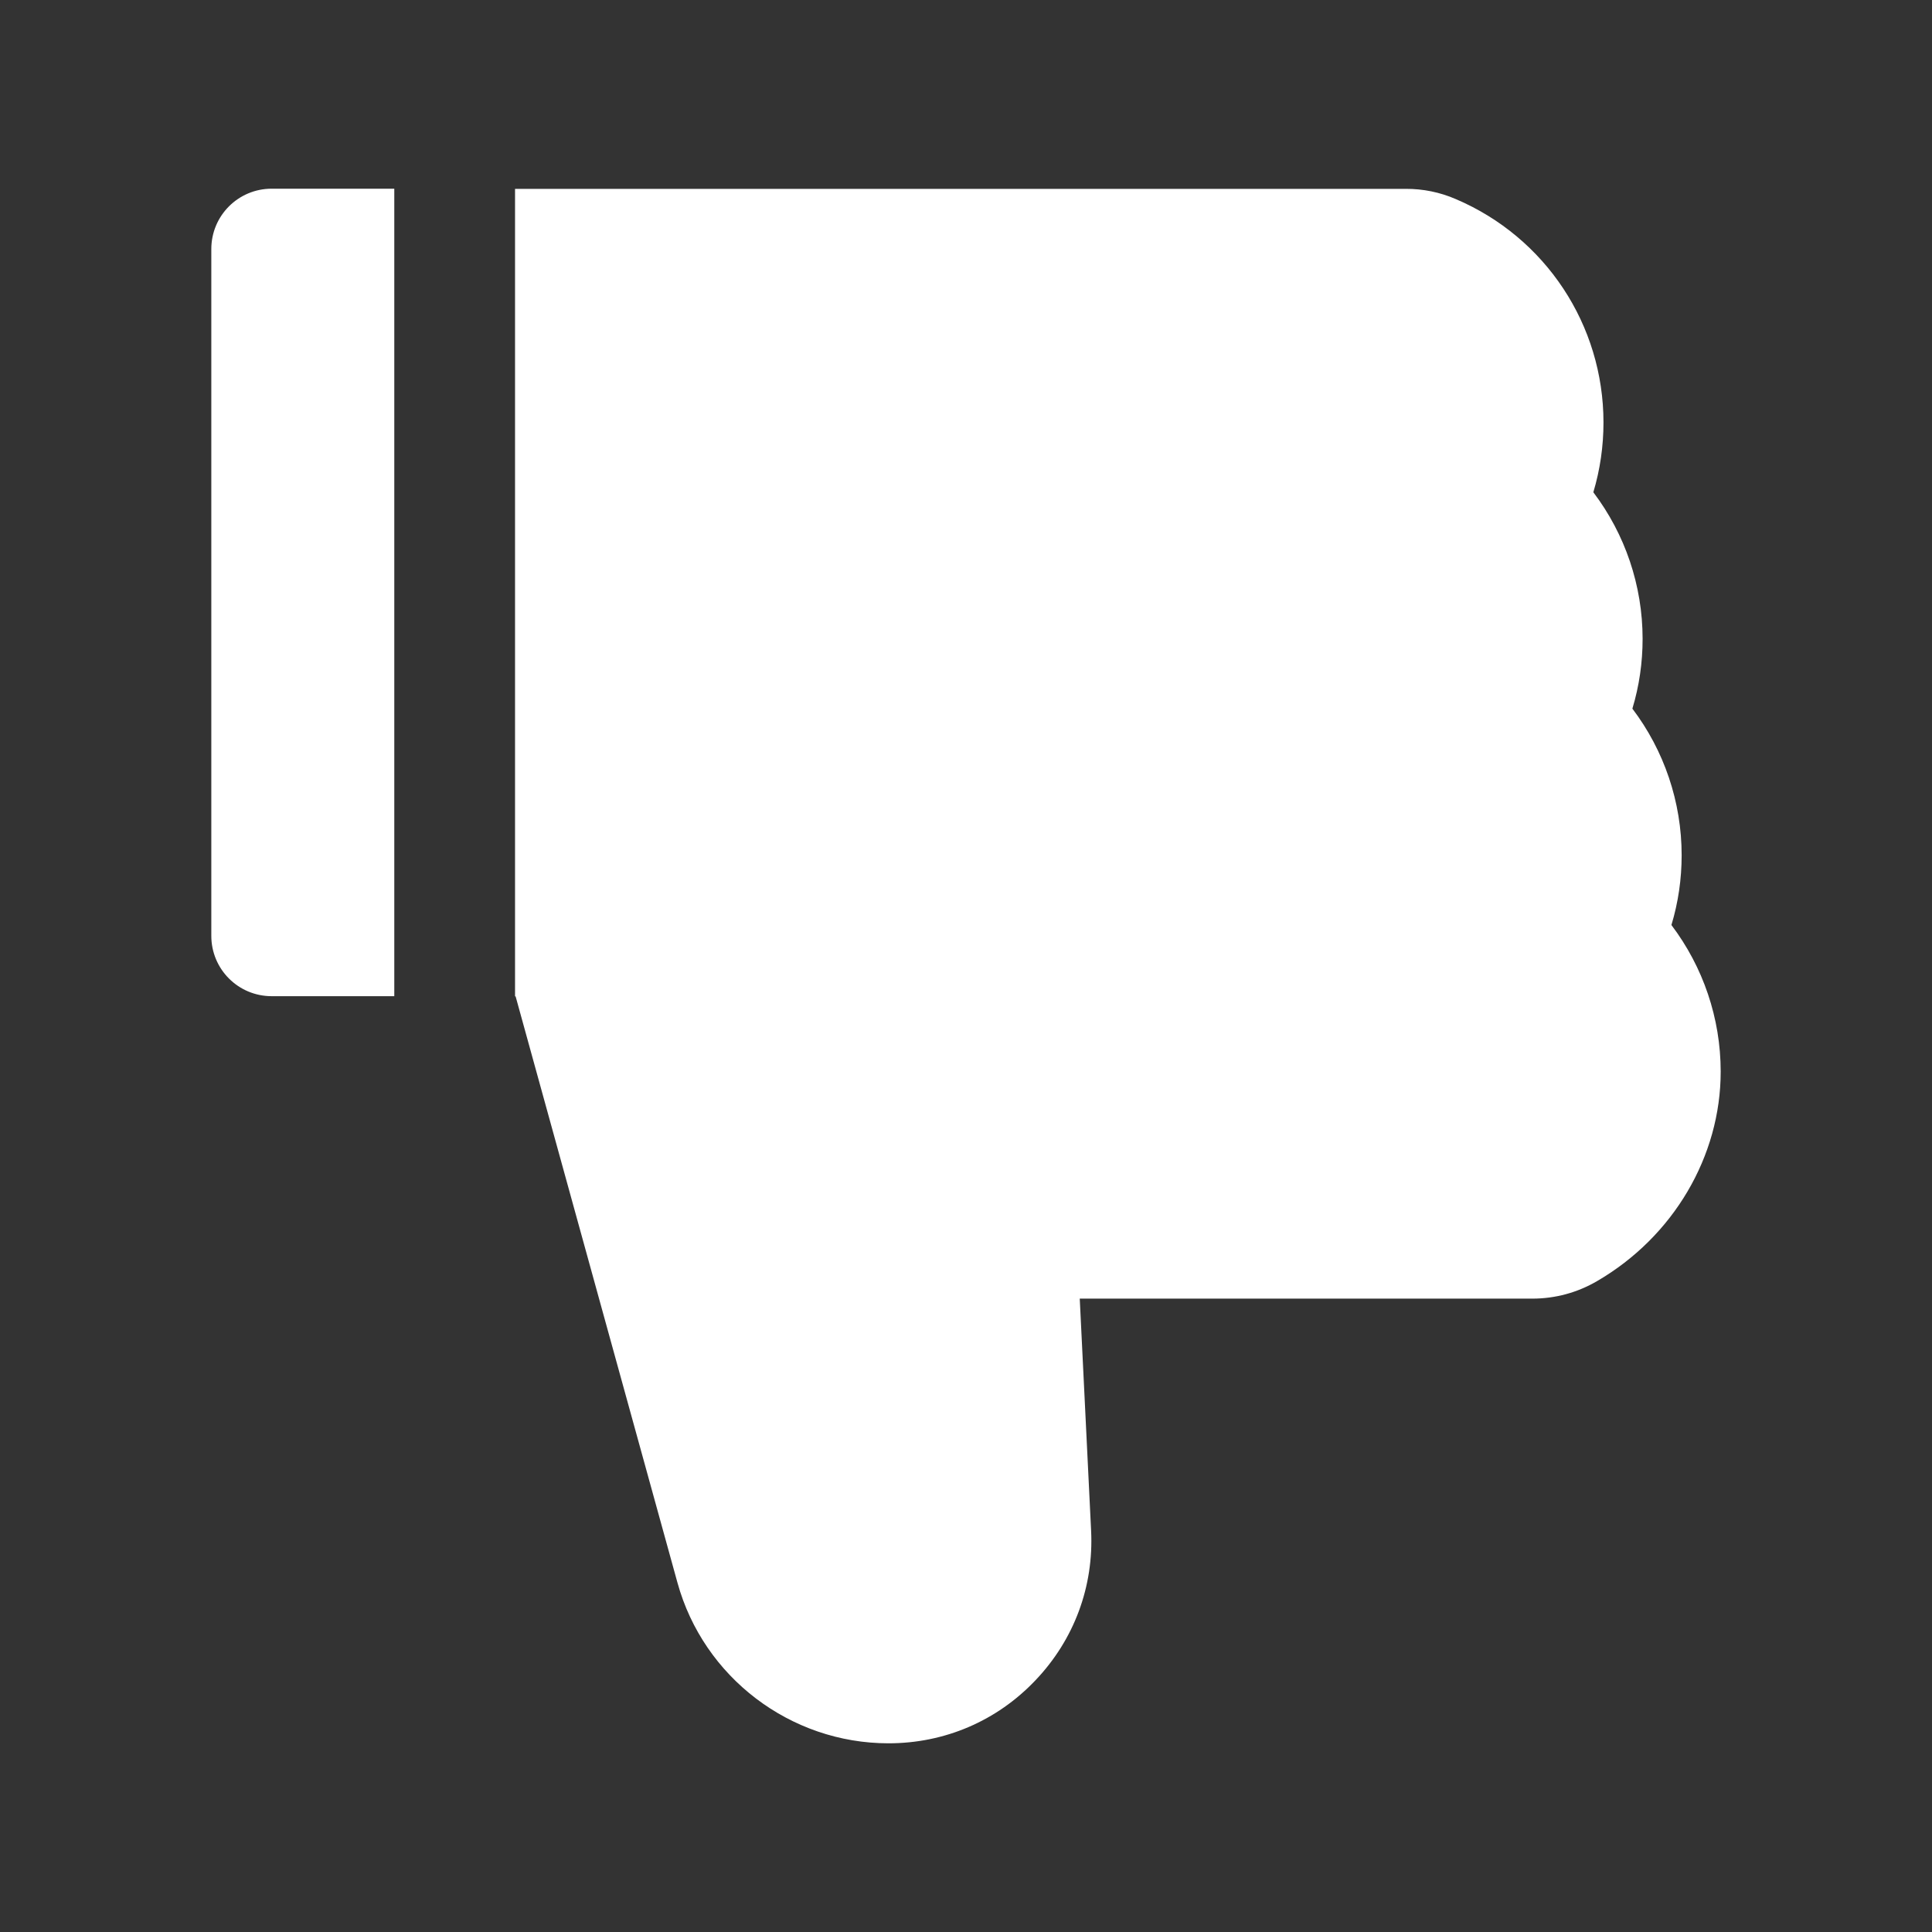 <svg width="24" height="24" viewBox="0 0 24 24" fill="none" xmlns="http://www.w3.org/2000/svg">
<rect x="0" y="0" width="24" height="24" fill="#333333" stroke="none"/>
<path d="M20.763 11.491C20.848 11.21 20.89 10.919 20.89 10.624C20.89 9.961 20.672 9.323 20.278 8.803C20.363 8.522 20.405 8.231 20.405 7.936C20.405 7.273 20.187 6.635 19.793 6.115C19.877 5.834 19.919 5.543 19.919 5.248C19.919 4.038 19.2 2.948 18.084 2.473C17.888 2.388 17.677 2.345 17.463 2.346H6.398V12.377H6.405L8.416 19.662C8.74 20.836 9.818 21.656 11.037 21.656C11.733 21.656 12.382 21.38 12.863 20.873C13.343 20.369 13.589 19.709 13.554 19.012L13.413 16.132H19.036C19.32 16.132 19.596 16.057 19.84 15.914C20.787 15.363 21.375 14.365 21.375 13.312C21.375 12.649 21.157 12.012 20.763 11.491ZM2.625 3.094V11.625C2.625 12.04 2.96 12.375 3.375 12.375H4.898V2.344H3.375C2.96 2.344 2.625 2.679 2.625 3.094Z" fill="white"/>
</svg>
